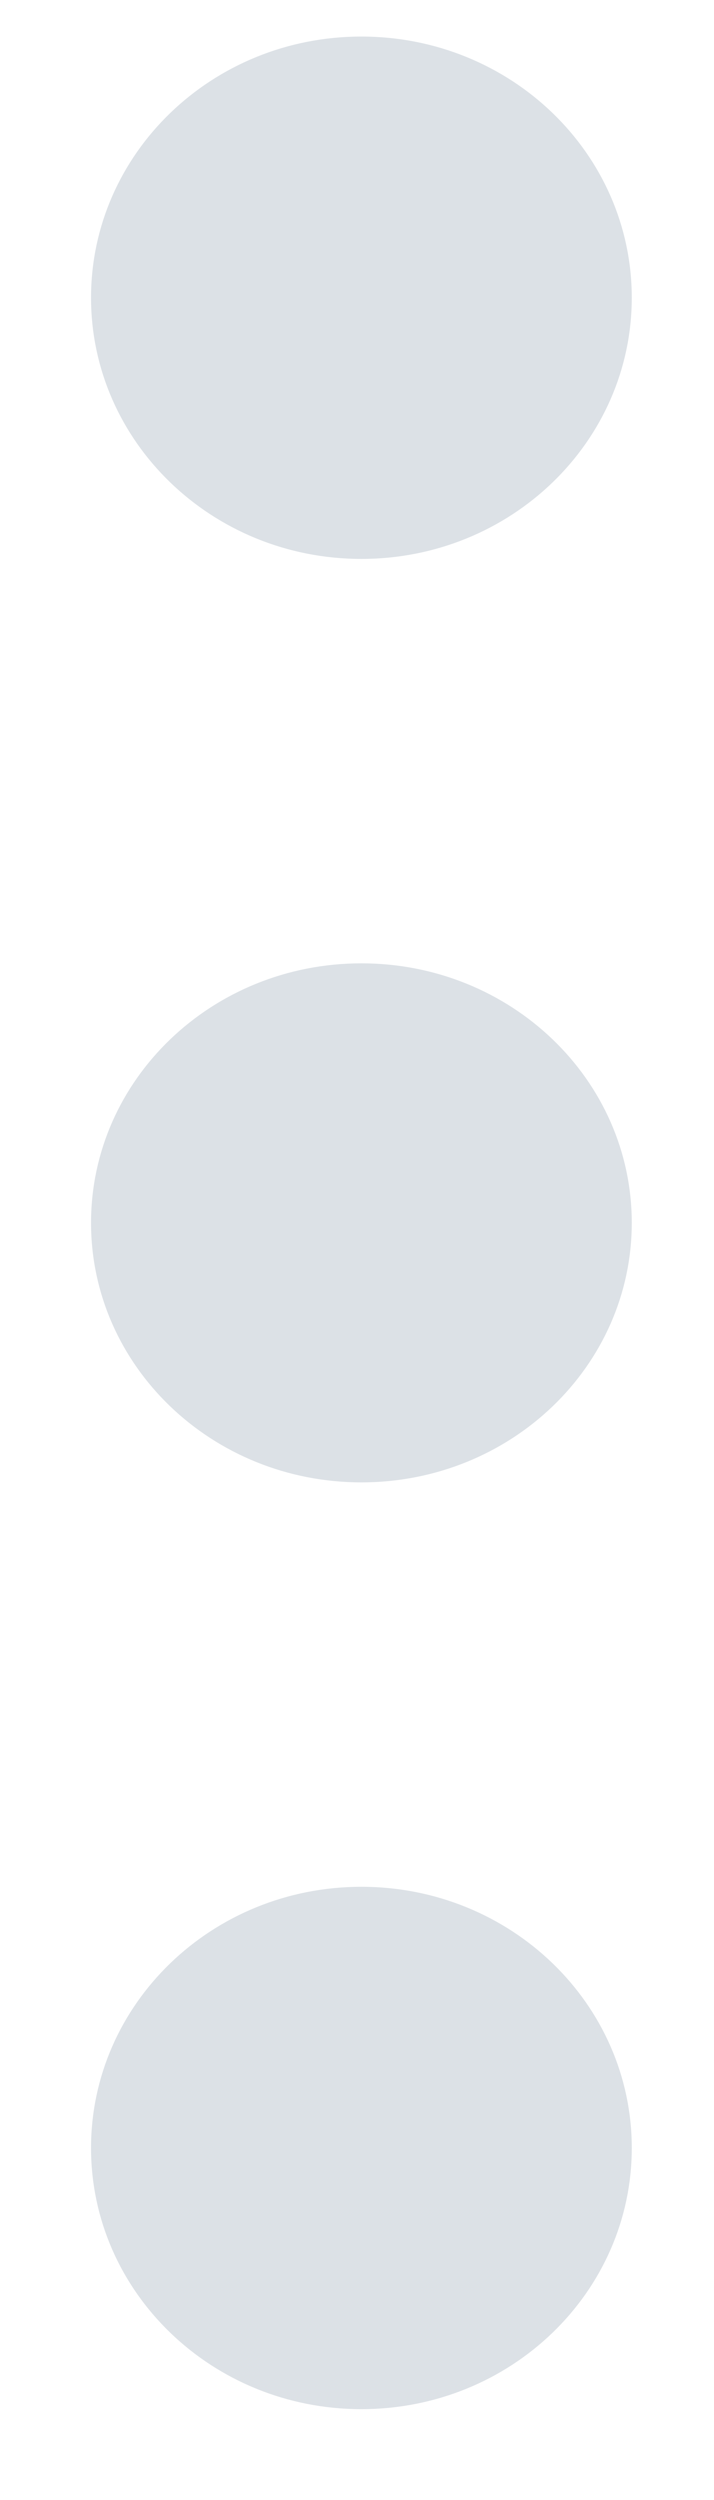 
<svg width="6px" height="21px" viewBox="0 0 6 21" version="1.1" xmlns="http://www.w3.org/2000/svg">
    <g stroke="none" stroke-width="1" fill="none" fill-rule="evenodd" fill-opacity="0.727">
        <g transform="translate(-420, -331)" fill="#D0D7DD" id="File">
            <g transform="translate(182, 315)">
                <g>
                    <path d="M248.808,28.544 C247.597,28.544 246.614,27.527 246.614,26.272 C246.614,25.017 247.597,24 248.808,24 C250.02,24 251.002,25.017 251.002,26.272 C251.002,27.527 250.02,28.544 248.808,28.544 L248.808,28.544 Z M241.037,28.544 C239.833,28.544 238.857,27.527 238.857,26.272 C238.857,25.017 239.833,24 241.037,24 C242.241,24 243.217,25.017 243.217,26.272 C243.217,27.527 242.241,28.544 241.037,28.544 L241.037,28.544 Z M233.266,28.544 C232.054,28.544 231.072,27.527 231.072,26.272 C231.072,25.017 232.054,24 233.266,24 C234.477,24 235.46,25.017 235.46,26.272 C235.46,27.527 234.477,28.544 233.266,28.544 L233.266,28.544 Z" id="options" transform="translate(241.037, 26.272) rotate(-90) translate(-241.037, -26.272) "></path>
                </g>
            </g>
        </g>
    </g>
</svg>